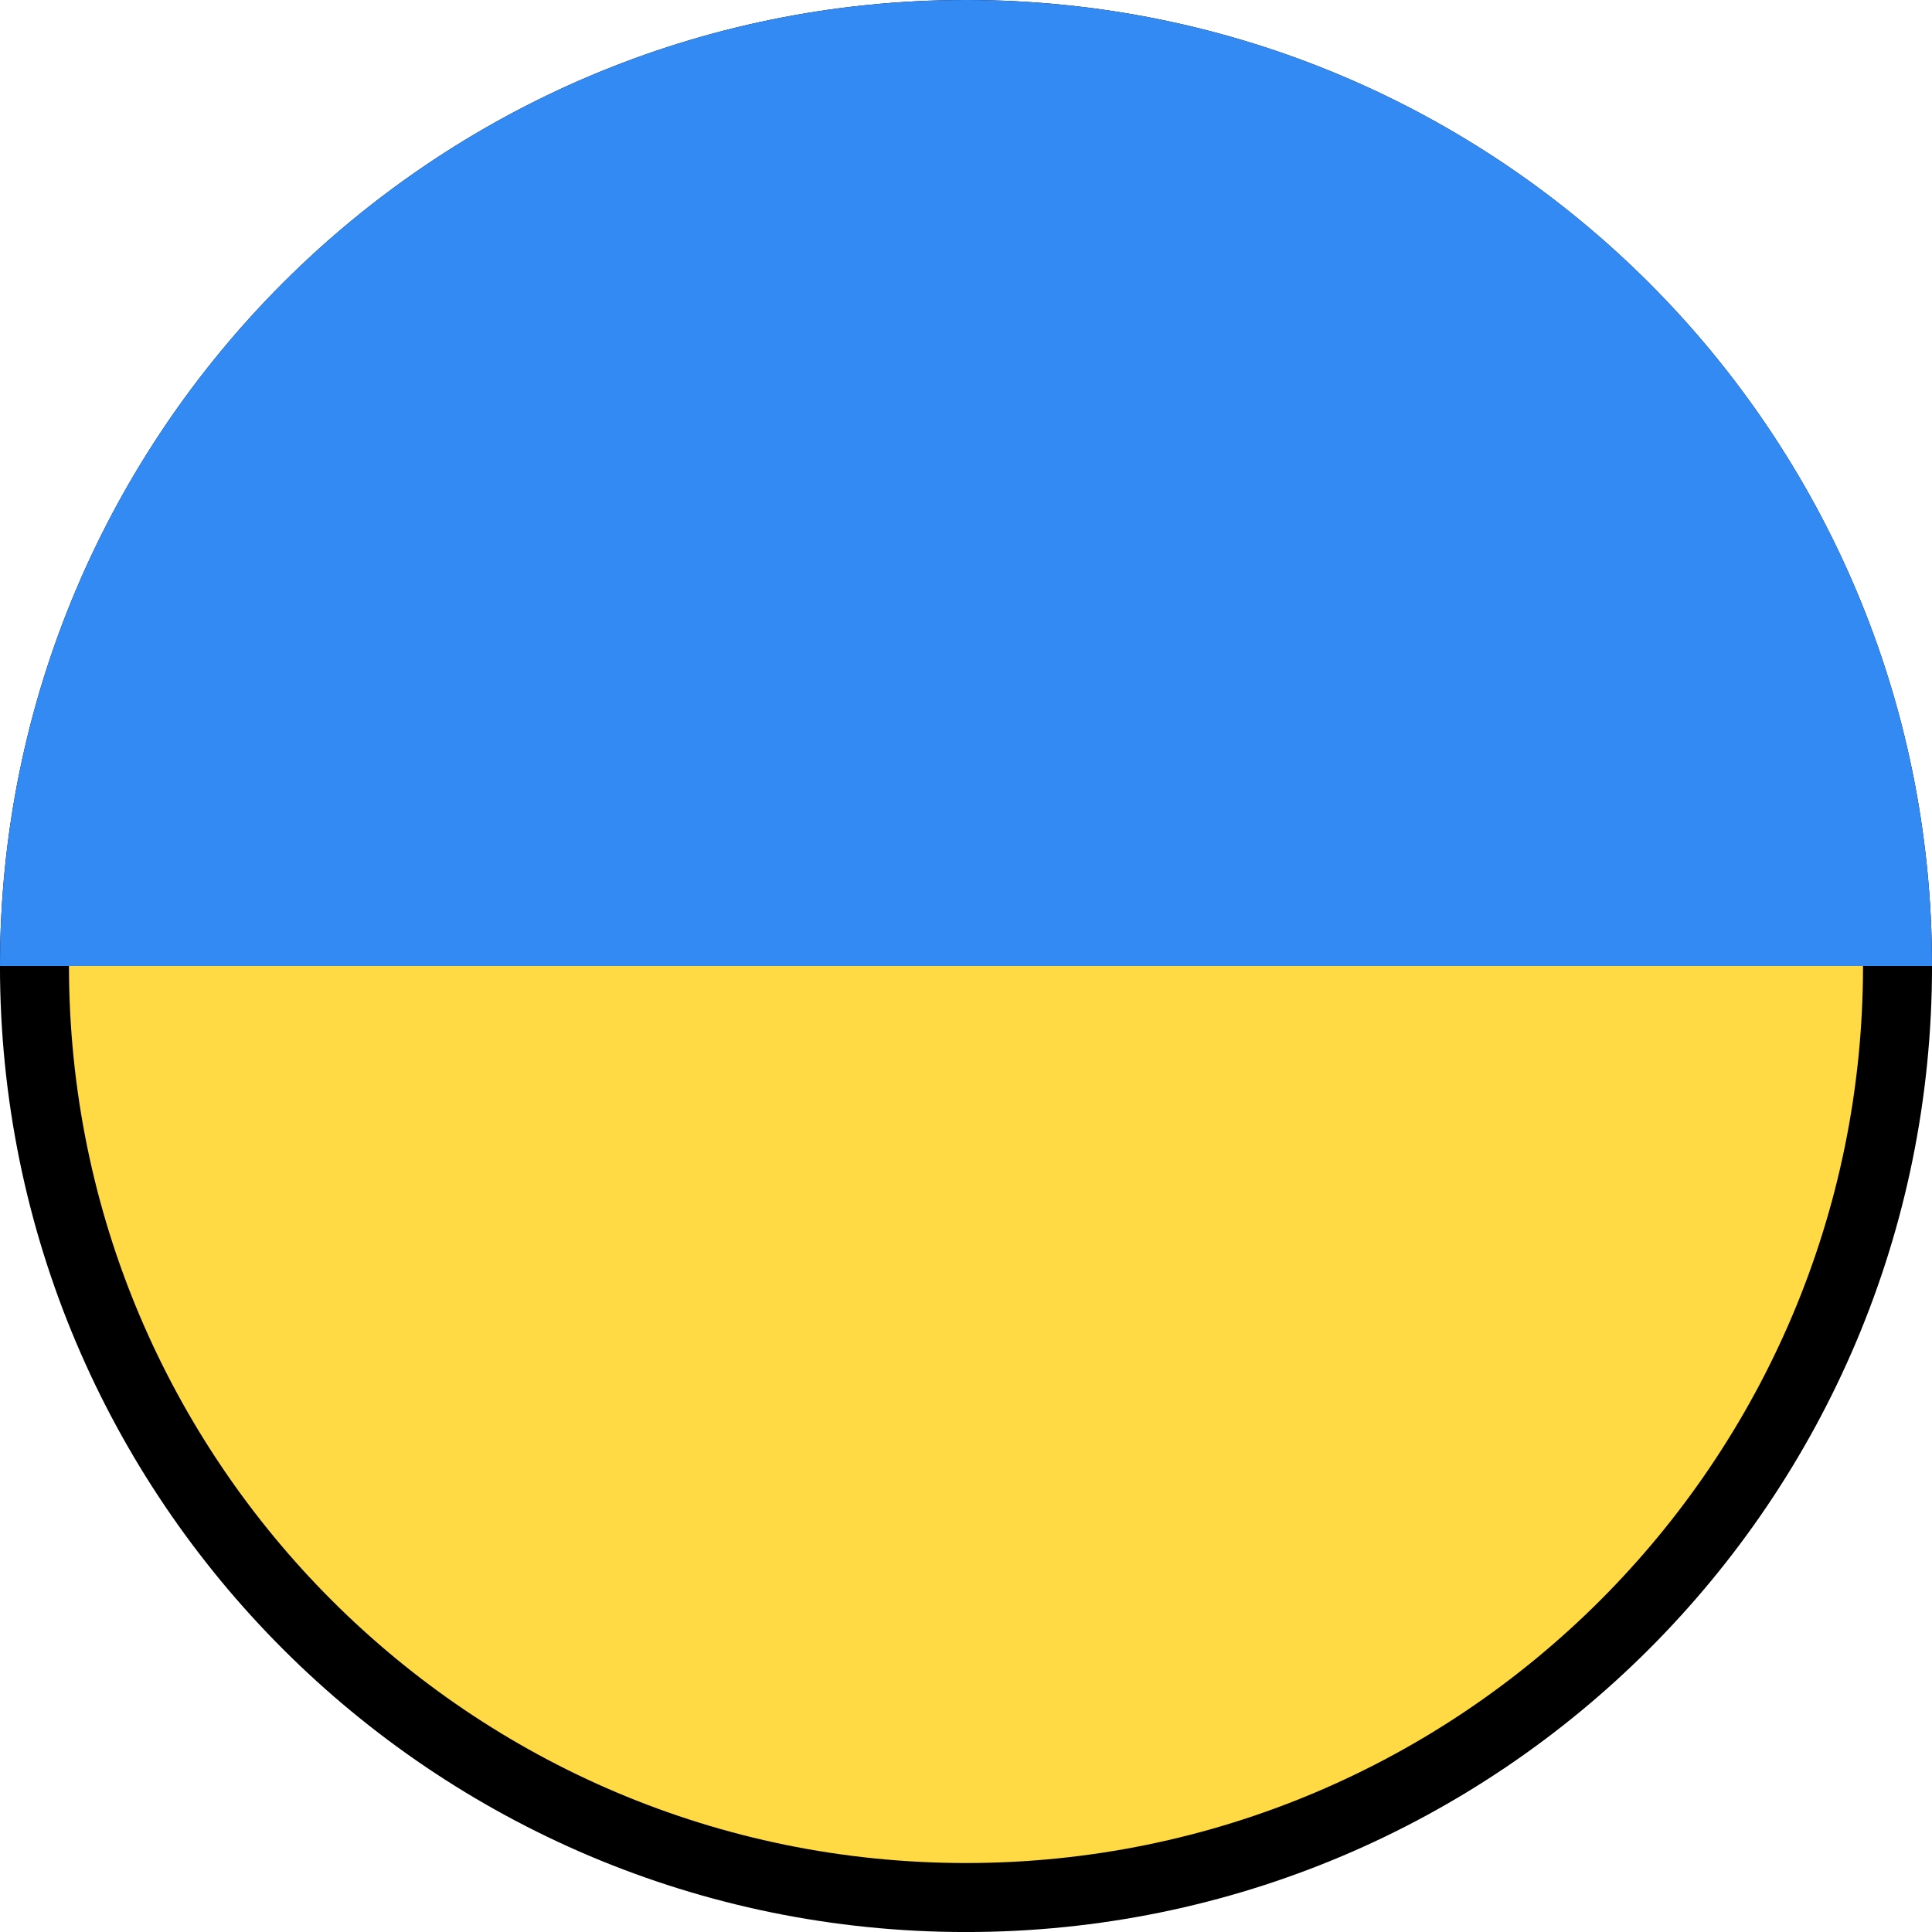    <!-- public/favicon.svg -->
   <svg xmlns="http://www.w3.org/2000/svg" viewBox="0 0 32 32" aria-hidden="true">
     <path fill="#ffda44" style="fill: #ffda44; stroke: #000" stroke="#000" stroke-linejoin="miter" stroke-linecap="butt" stroke-miterlimit="4" stroke-width="1.143" d="M31.429 16c0 8.521-6.908 15.429-15.429 15.429s-15.429-6.908-15.429-15.429c0-8.521 6.908-15.429 15.429-15.429s15.429 6.908 15.429 15.429z"></path>
     <path fill="#338af3" style="fill: #338af3" d="M0 16c0-8.836 7.163-16 16-16s16 7.163 16 16z"></path>
   </svg>
